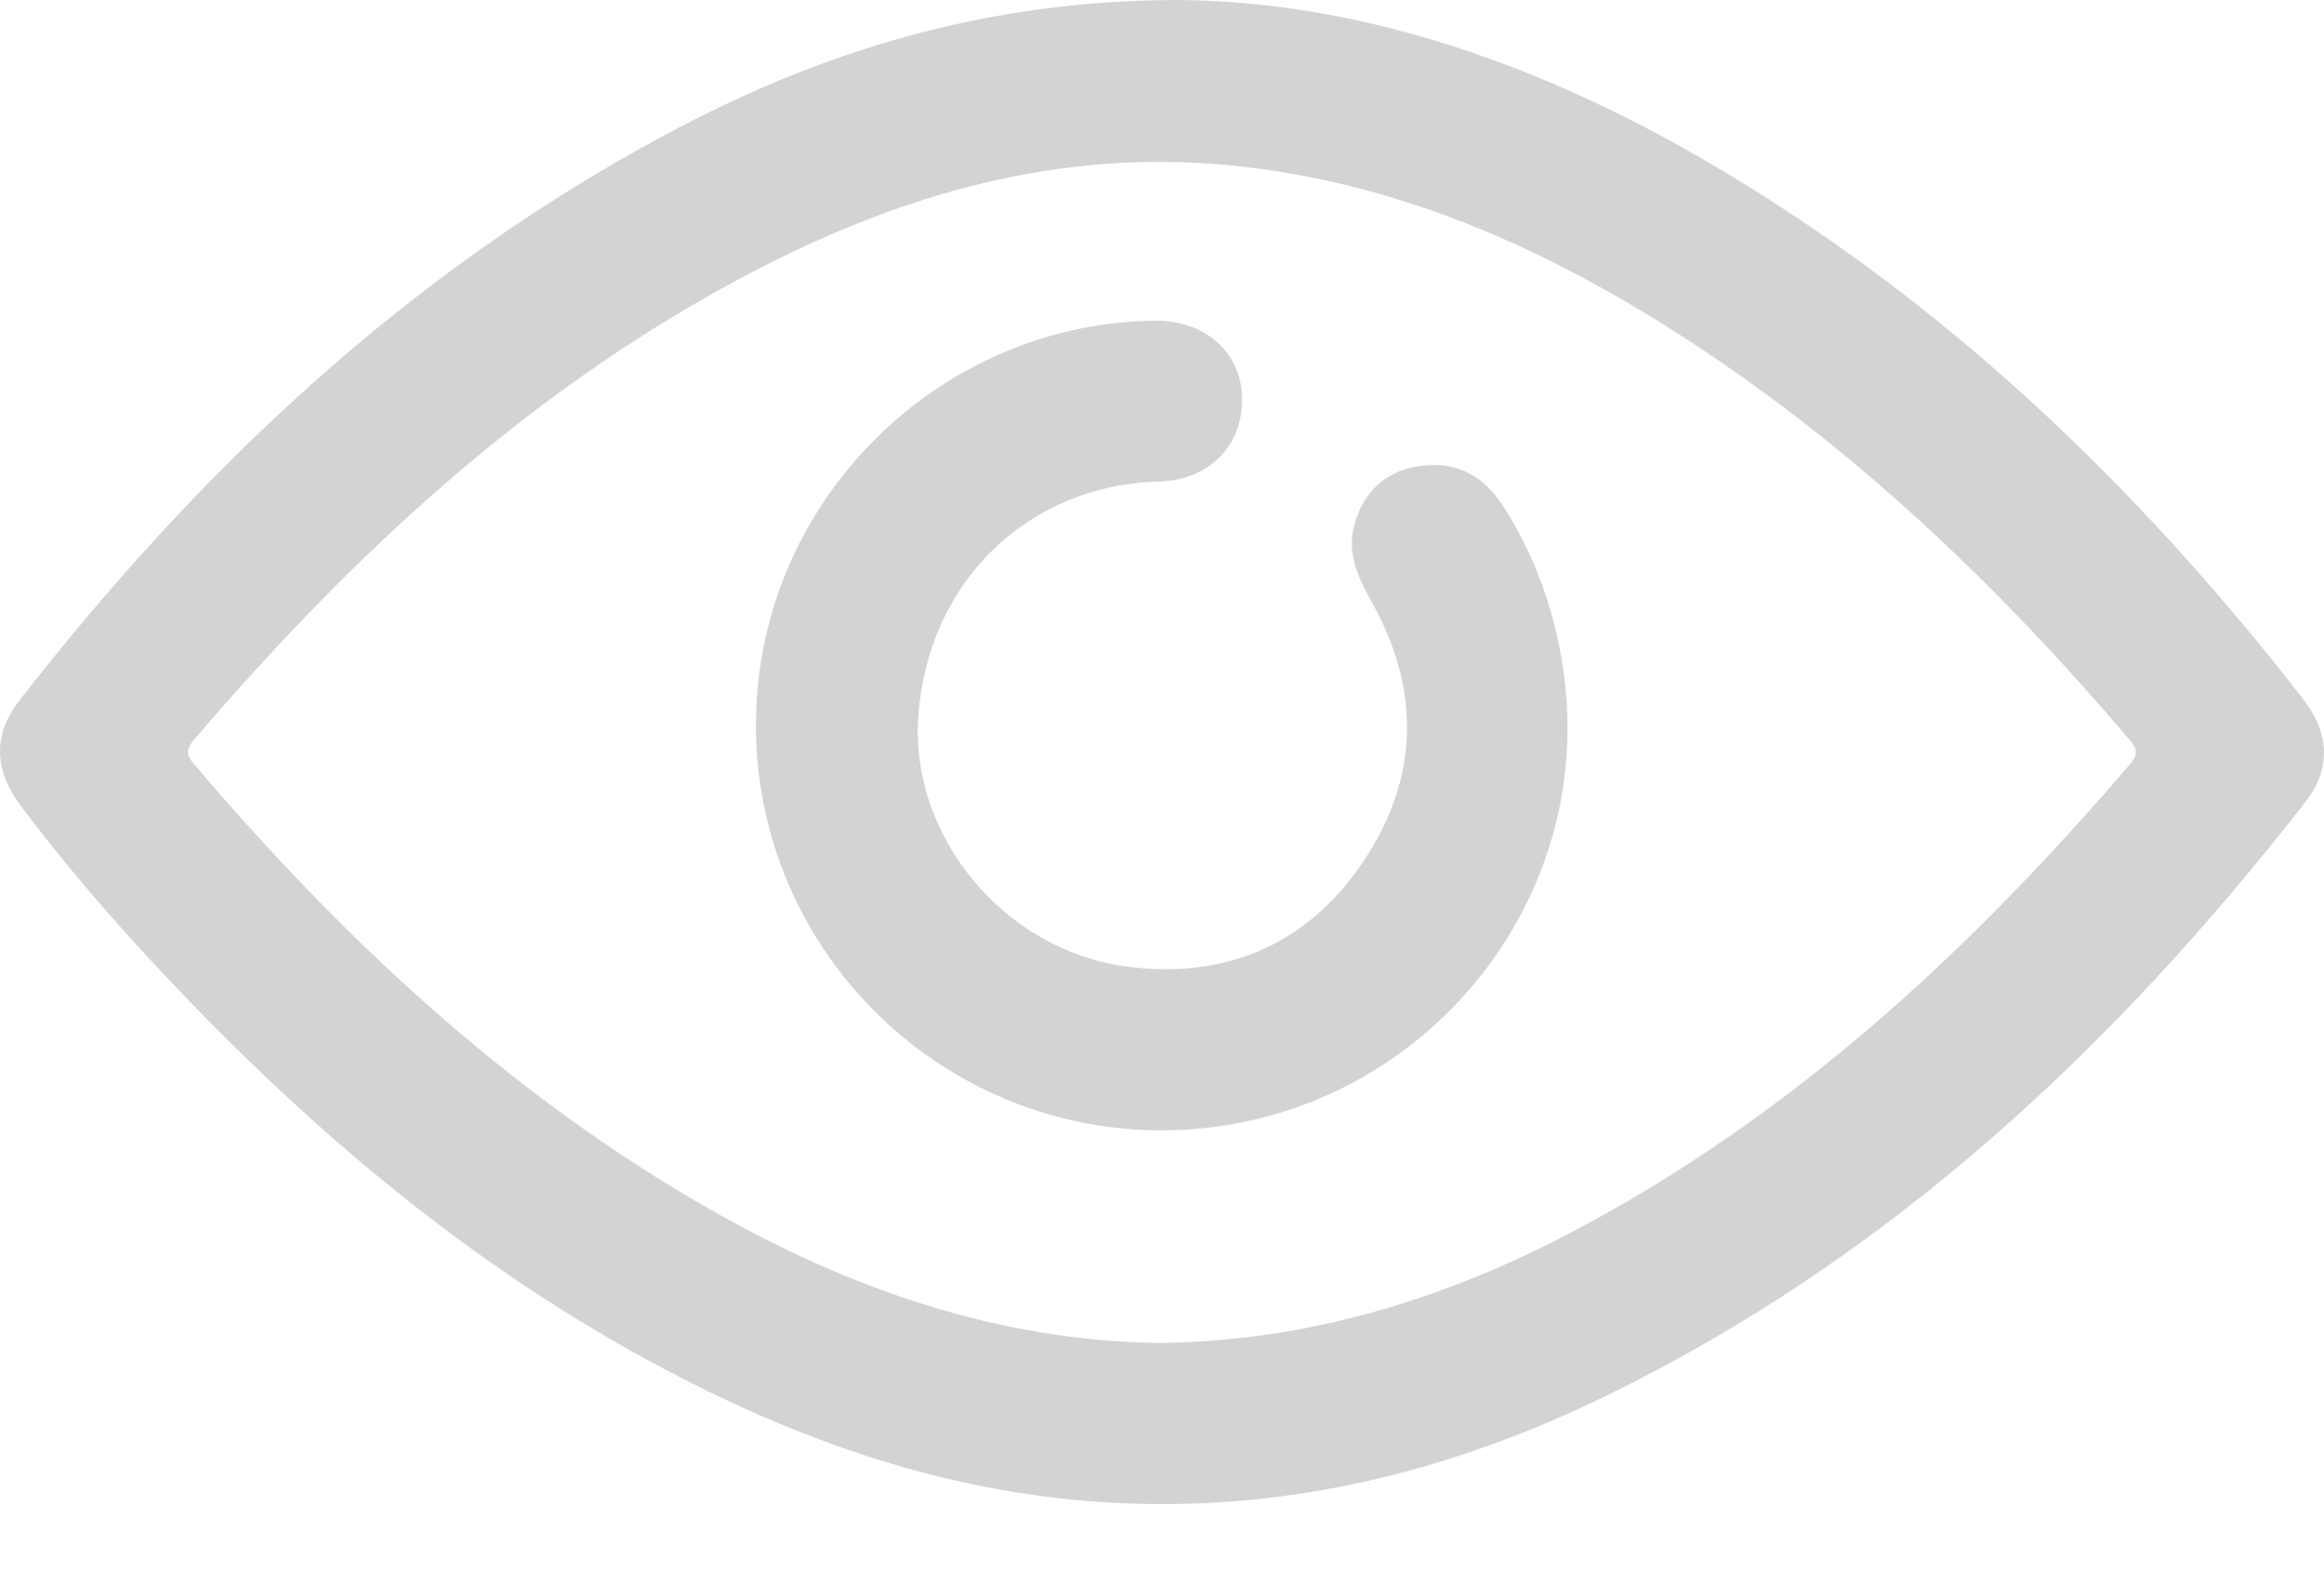 <svg width="22" height="15" viewBox="0 0 22 15" fill="none" xmlns="http://www.w3.org/2000/svg">
<path d="M11.144 0C12.863 0.011 14.558 0.597 16.147 1.522C18.383 2.825 20.217 4.579 21.798 6.611C22.054 6.939 22.071 7.275 21.825 7.59C20.009 9.922 17.89 11.903 15.207 13.212C13.823 13.887 12.363 14.271 10.809 14.236C9.357 14.204 7.998 13.804 6.704 13.171C4.623 12.154 2.892 10.686 1.336 8.992C0.936 8.555 0.553 8.103 0.197 7.629C-0.057 7.291 -0.07 6.956 0.185 6.629C1.877 4.457 3.843 2.595 6.286 1.282C7.755 0.492 9.314 0.004 11.144 0ZM10.973 12.713C12.395 12.696 13.692 12.294 14.92 11.642C16.983 10.547 18.659 8.991 20.165 7.232C20.249 7.134 20.226 7.081 20.155 6.998C18.909 5.534 17.531 4.217 15.908 3.174C14.601 2.334 13.21 1.718 11.642 1.565C10.023 1.407 8.533 1.838 7.12 2.576C5.036 3.665 3.349 5.235 1.833 7.007C1.75 7.105 1.773 7.16 1.844 7.242C3.252 8.894 4.82 10.361 6.716 11.445C8.042 12.202 9.449 12.692 10.973 12.713Z" fill="#D3D3D3"/>
<path d="M14.839 6.894C14.837 8.852 13.312 10.507 11.347 10.684C9 10.896 7.016 8.969 7.164 6.62C7.288 4.635 8.957 3.051 10.941 3.036C11.408 3.032 11.751 3.338 11.758 3.767C11.767 4.221 11.444 4.545 10.971 4.558C9.721 4.591 8.776 5.519 8.692 6.794C8.618 7.913 9.5 8.993 10.66 9.149C11.589 9.273 12.367 8.95 12.898 8.167C13.438 7.372 13.452 6.527 12.981 5.69C12.846 5.452 12.746 5.221 12.825 4.952C12.913 4.655 13.112 4.465 13.422 4.414C13.76 4.361 14.026 4.484 14.215 4.77C14.612 5.367 14.84 6.142 14.839 6.894Z" fill="#D3D3D3"/>
</svg>

